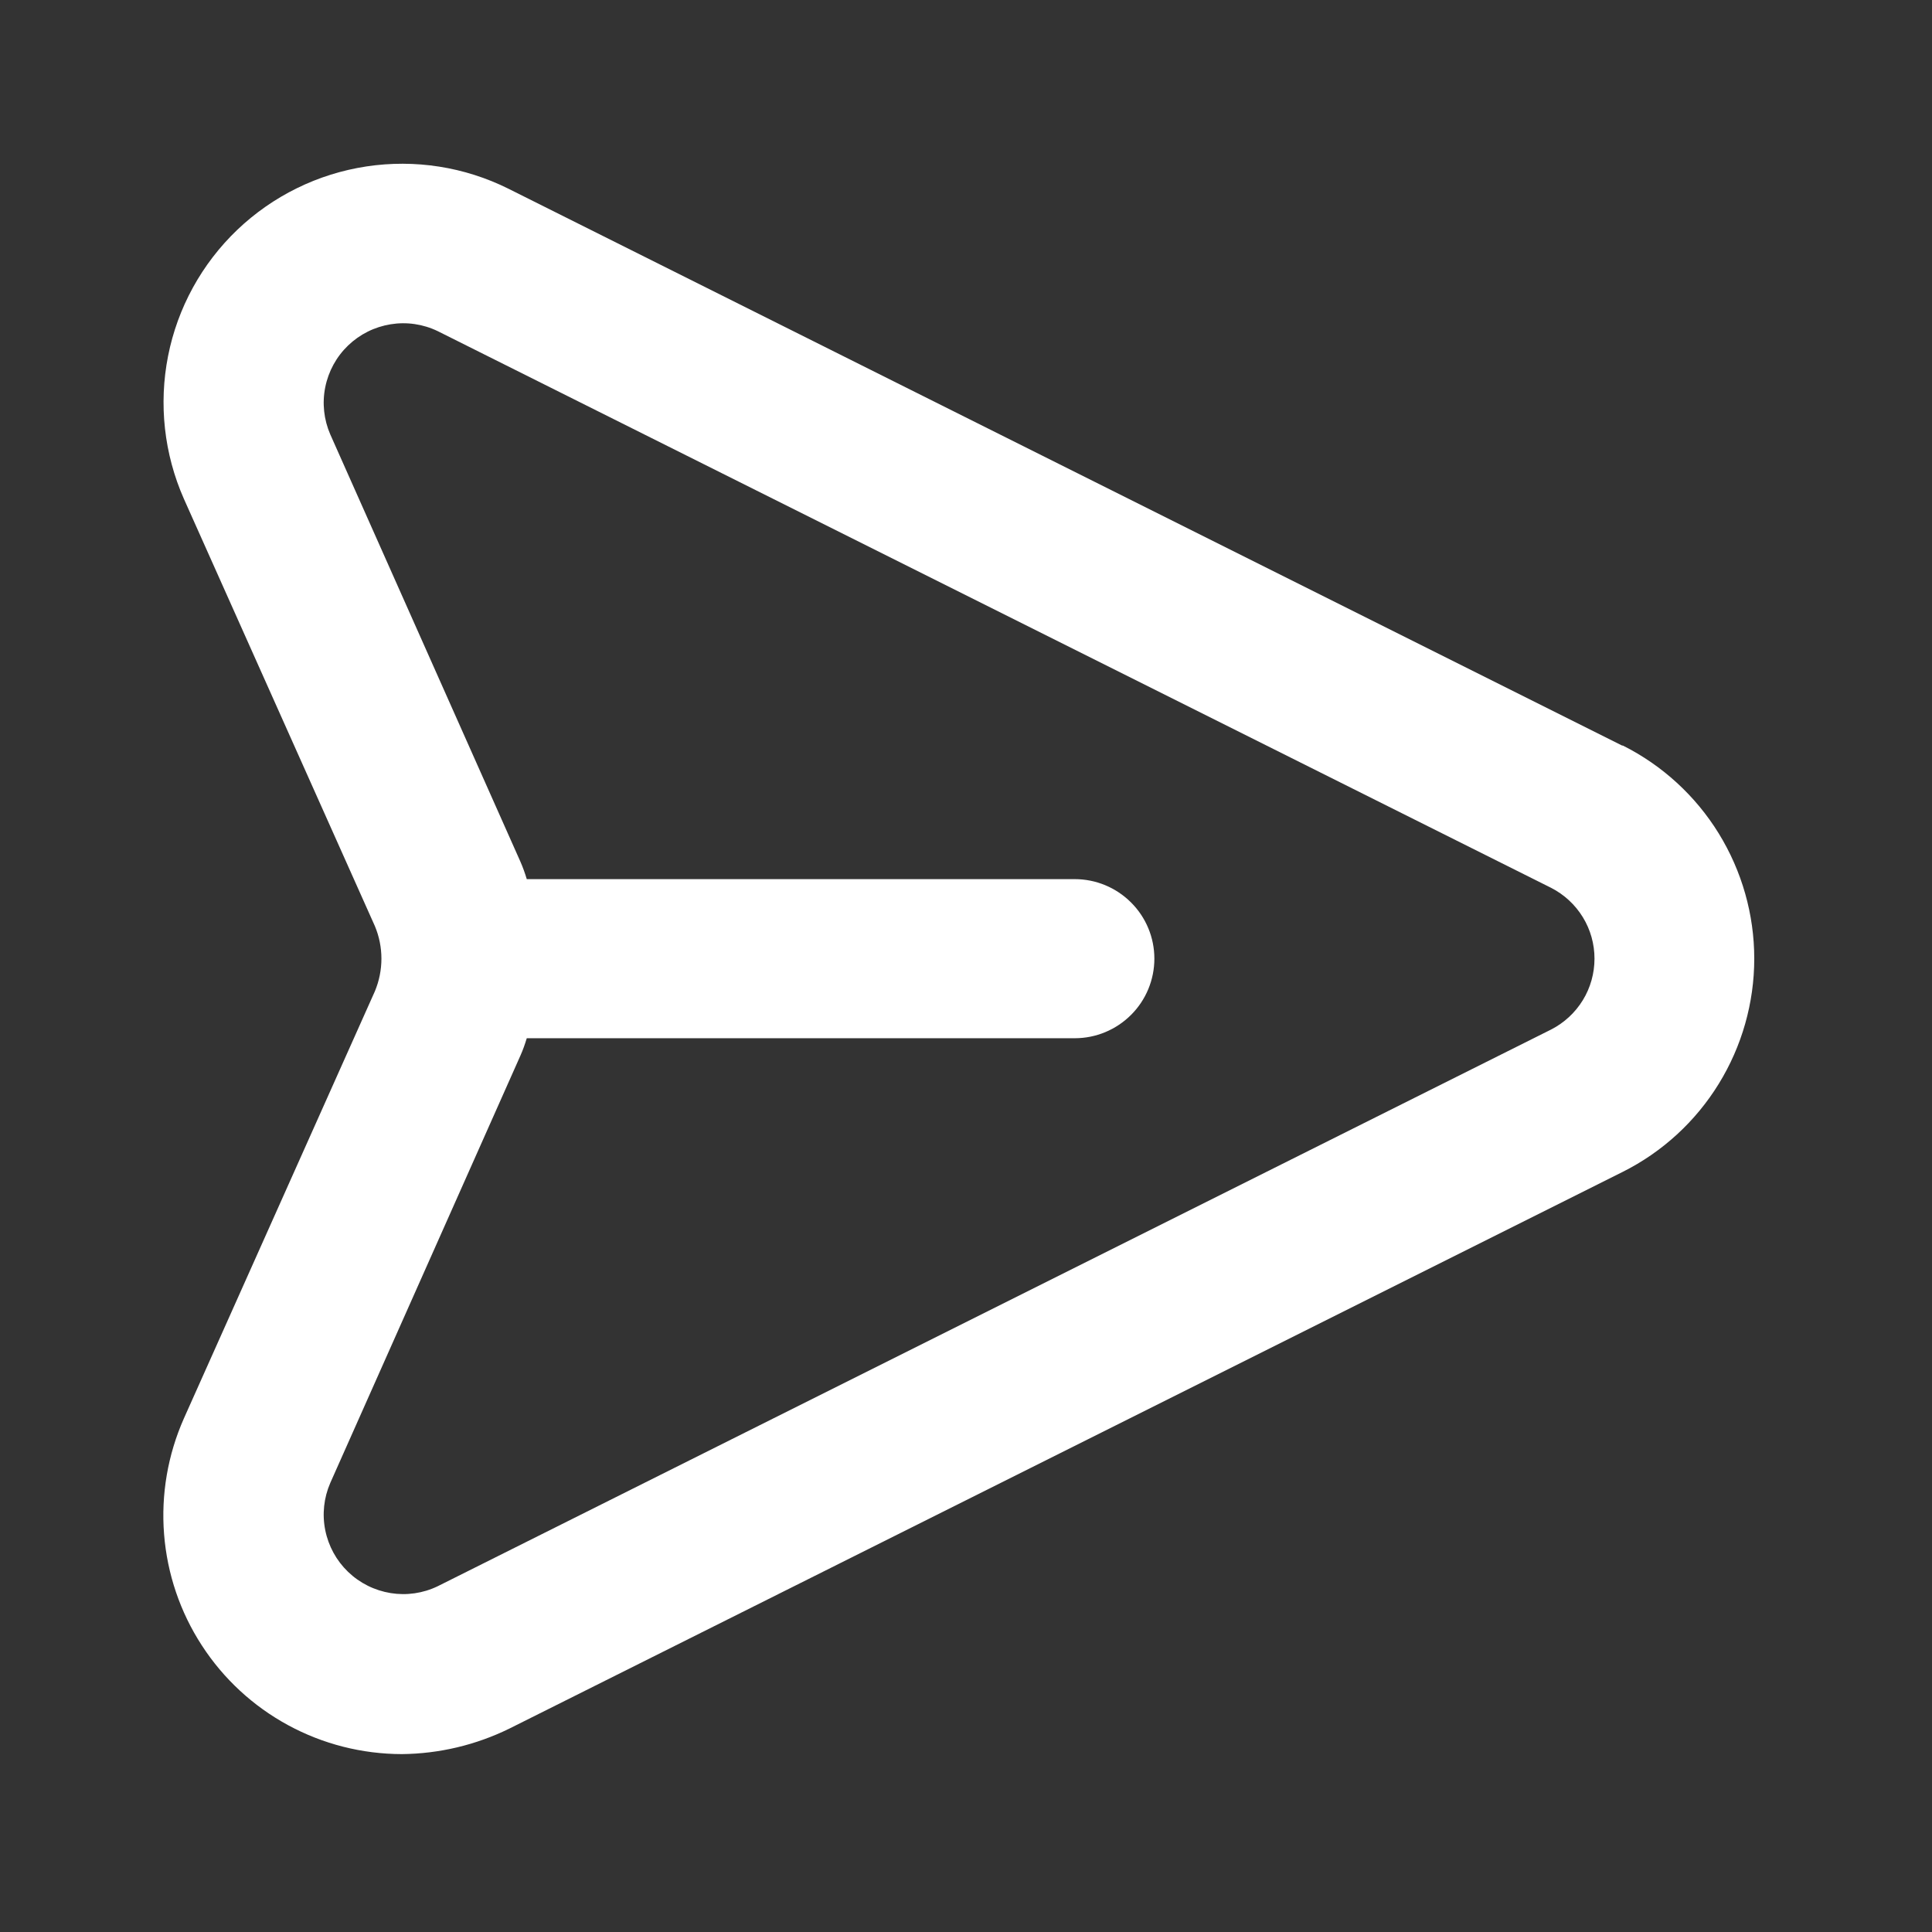 <svg width="26" height="26" viewBox="0 0 26 26" fill="none" xmlns="http://www.w3.org/2000/svg">
<rect x="0" y="0" width="26" height="26" fill="#333333" stroke="none"/>
<g id="uil:message">
<path id="Vector" d="M21.829 10.033L6.843 2.54C6.251 2.245 5.584 2.141 4.93 2.24C4.277 2.339 3.671 2.637 3.193 3.093C2.715 3.55 2.39 4.142 2.262 4.79C2.134 5.438 2.208 6.11 2.475 6.714L5.045 12.463C5.103 12.601 5.133 12.751 5.133 12.901C5.133 13.052 5.103 13.201 5.045 13.34L2.475 19.088C2.258 19.577 2.166 20.113 2.208 20.646C2.25 21.18 2.424 21.694 2.716 22.143C3.007 22.592 3.406 22.961 3.876 23.216C4.347 23.472 4.873 23.605 5.408 23.606C5.91 23.601 6.403 23.484 6.854 23.263L21.839 15.77C22.371 15.503 22.818 15.093 23.13 14.586C23.442 14.08 23.608 13.496 23.608 12.901C23.608 12.306 23.442 11.723 23.13 11.216C22.818 10.71 22.371 10.3 21.839 10.033H21.829ZM20.876 13.854L5.89 21.347C5.693 21.442 5.472 21.474 5.257 21.439C5.041 21.404 4.842 21.305 4.684 21.153C4.527 21.002 4.42 20.806 4.377 20.592C4.334 20.378 4.358 20.156 4.445 19.956L7.003 14.207C7.037 14.131 7.065 14.052 7.089 13.972H14.464C14.748 13.972 15.02 13.859 15.221 13.658C15.422 13.458 15.535 13.185 15.535 12.901C15.535 12.617 15.422 12.345 15.221 12.145C15.02 11.944 14.748 11.831 14.464 11.831H7.089C7.065 11.751 7.037 11.672 7.003 11.595L4.445 5.847C4.358 5.647 4.334 5.425 4.377 5.211C4.42 4.997 4.527 4.801 4.684 4.65C4.842 4.498 5.041 4.399 5.257 4.364C5.472 4.329 5.693 4.361 5.89 4.456L20.876 11.949C21.051 12.039 21.198 12.175 21.301 12.343C21.404 12.511 21.458 12.704 21.458 12.901C21.458 13.098 21.404 13.292 21.301 13.46C21.198 13.628 21.051 13.764 20.876 13.854Z" fill="white"/>
</g>
</svg>
